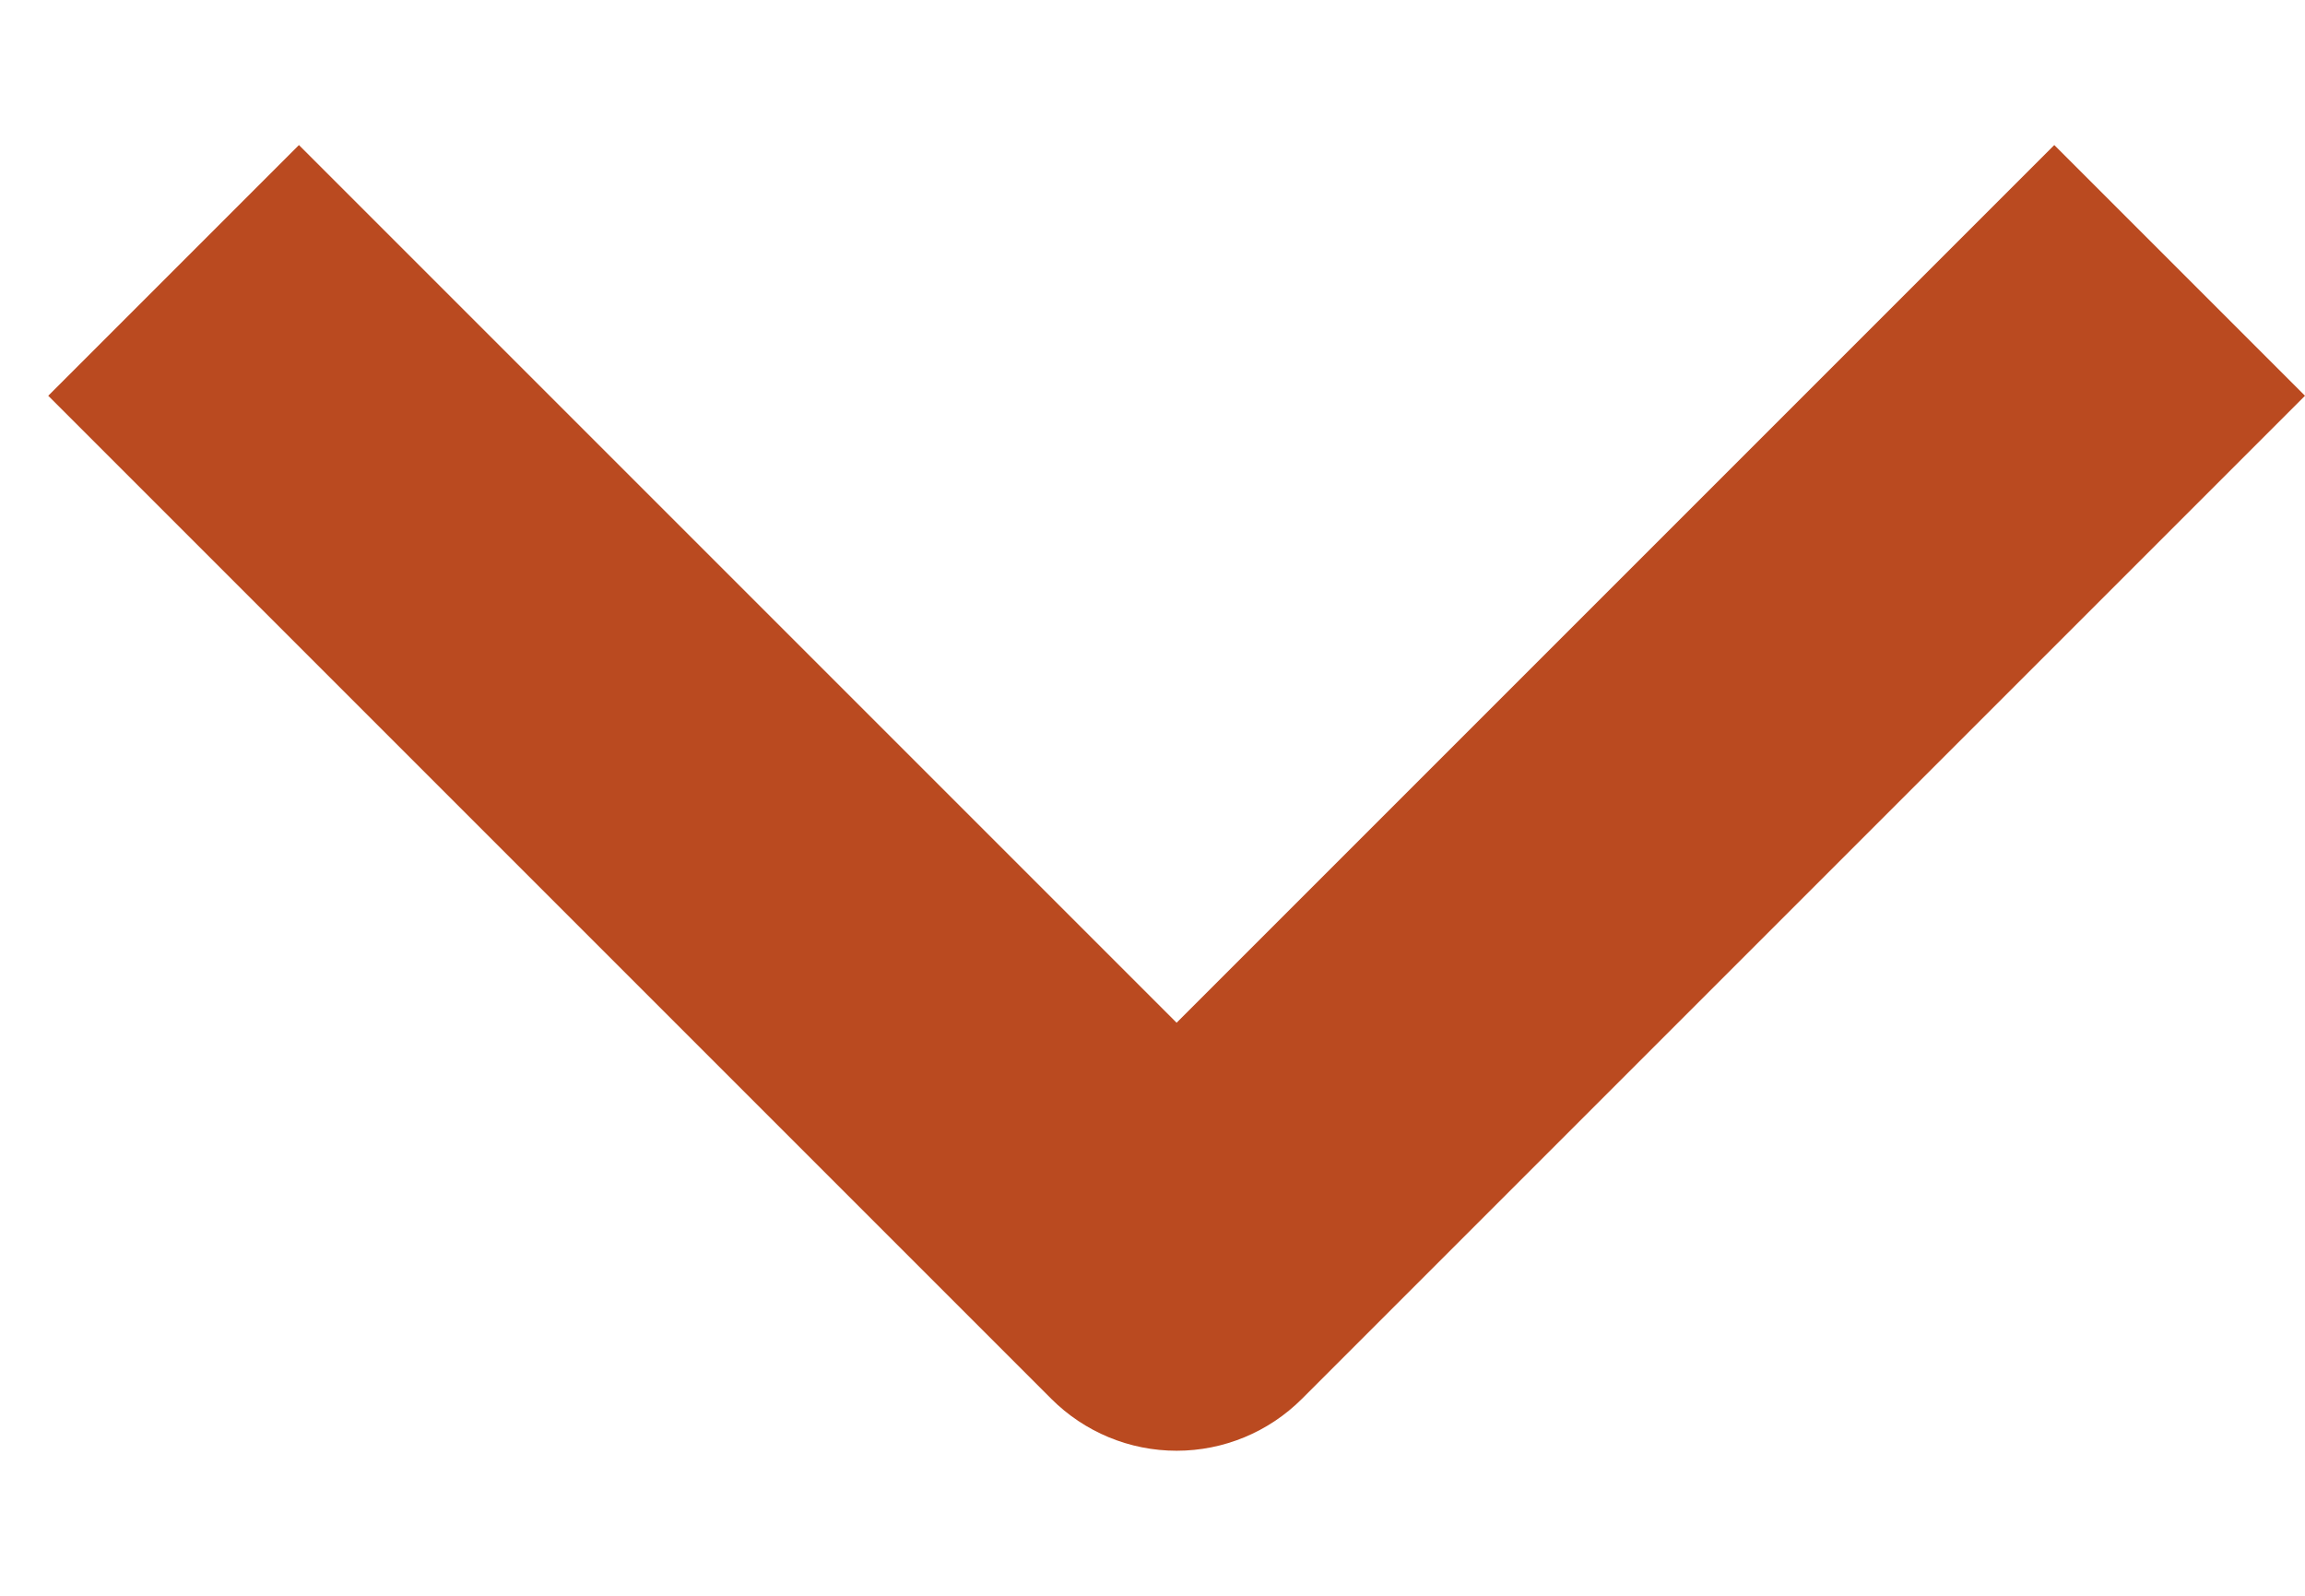 <svg width="13" height="9" viewBox="0 0 13 9" fill="none" xmlns="http://www.w3.org/2000/svg">
<path fill-rule="evenodd" clip-rule="evenodd" d="M5.929 7.889L0.272 2.232L1.686 0.818L6.636 5.768L11.586 0.818L13 2.232L7.343 7.889C7.155 8.077 6.901 8.182 6.636 8.182C6.371 8.182 6.117 8.077 5.929 7.889Z" fill="#BA4A20"/>
</svg>
